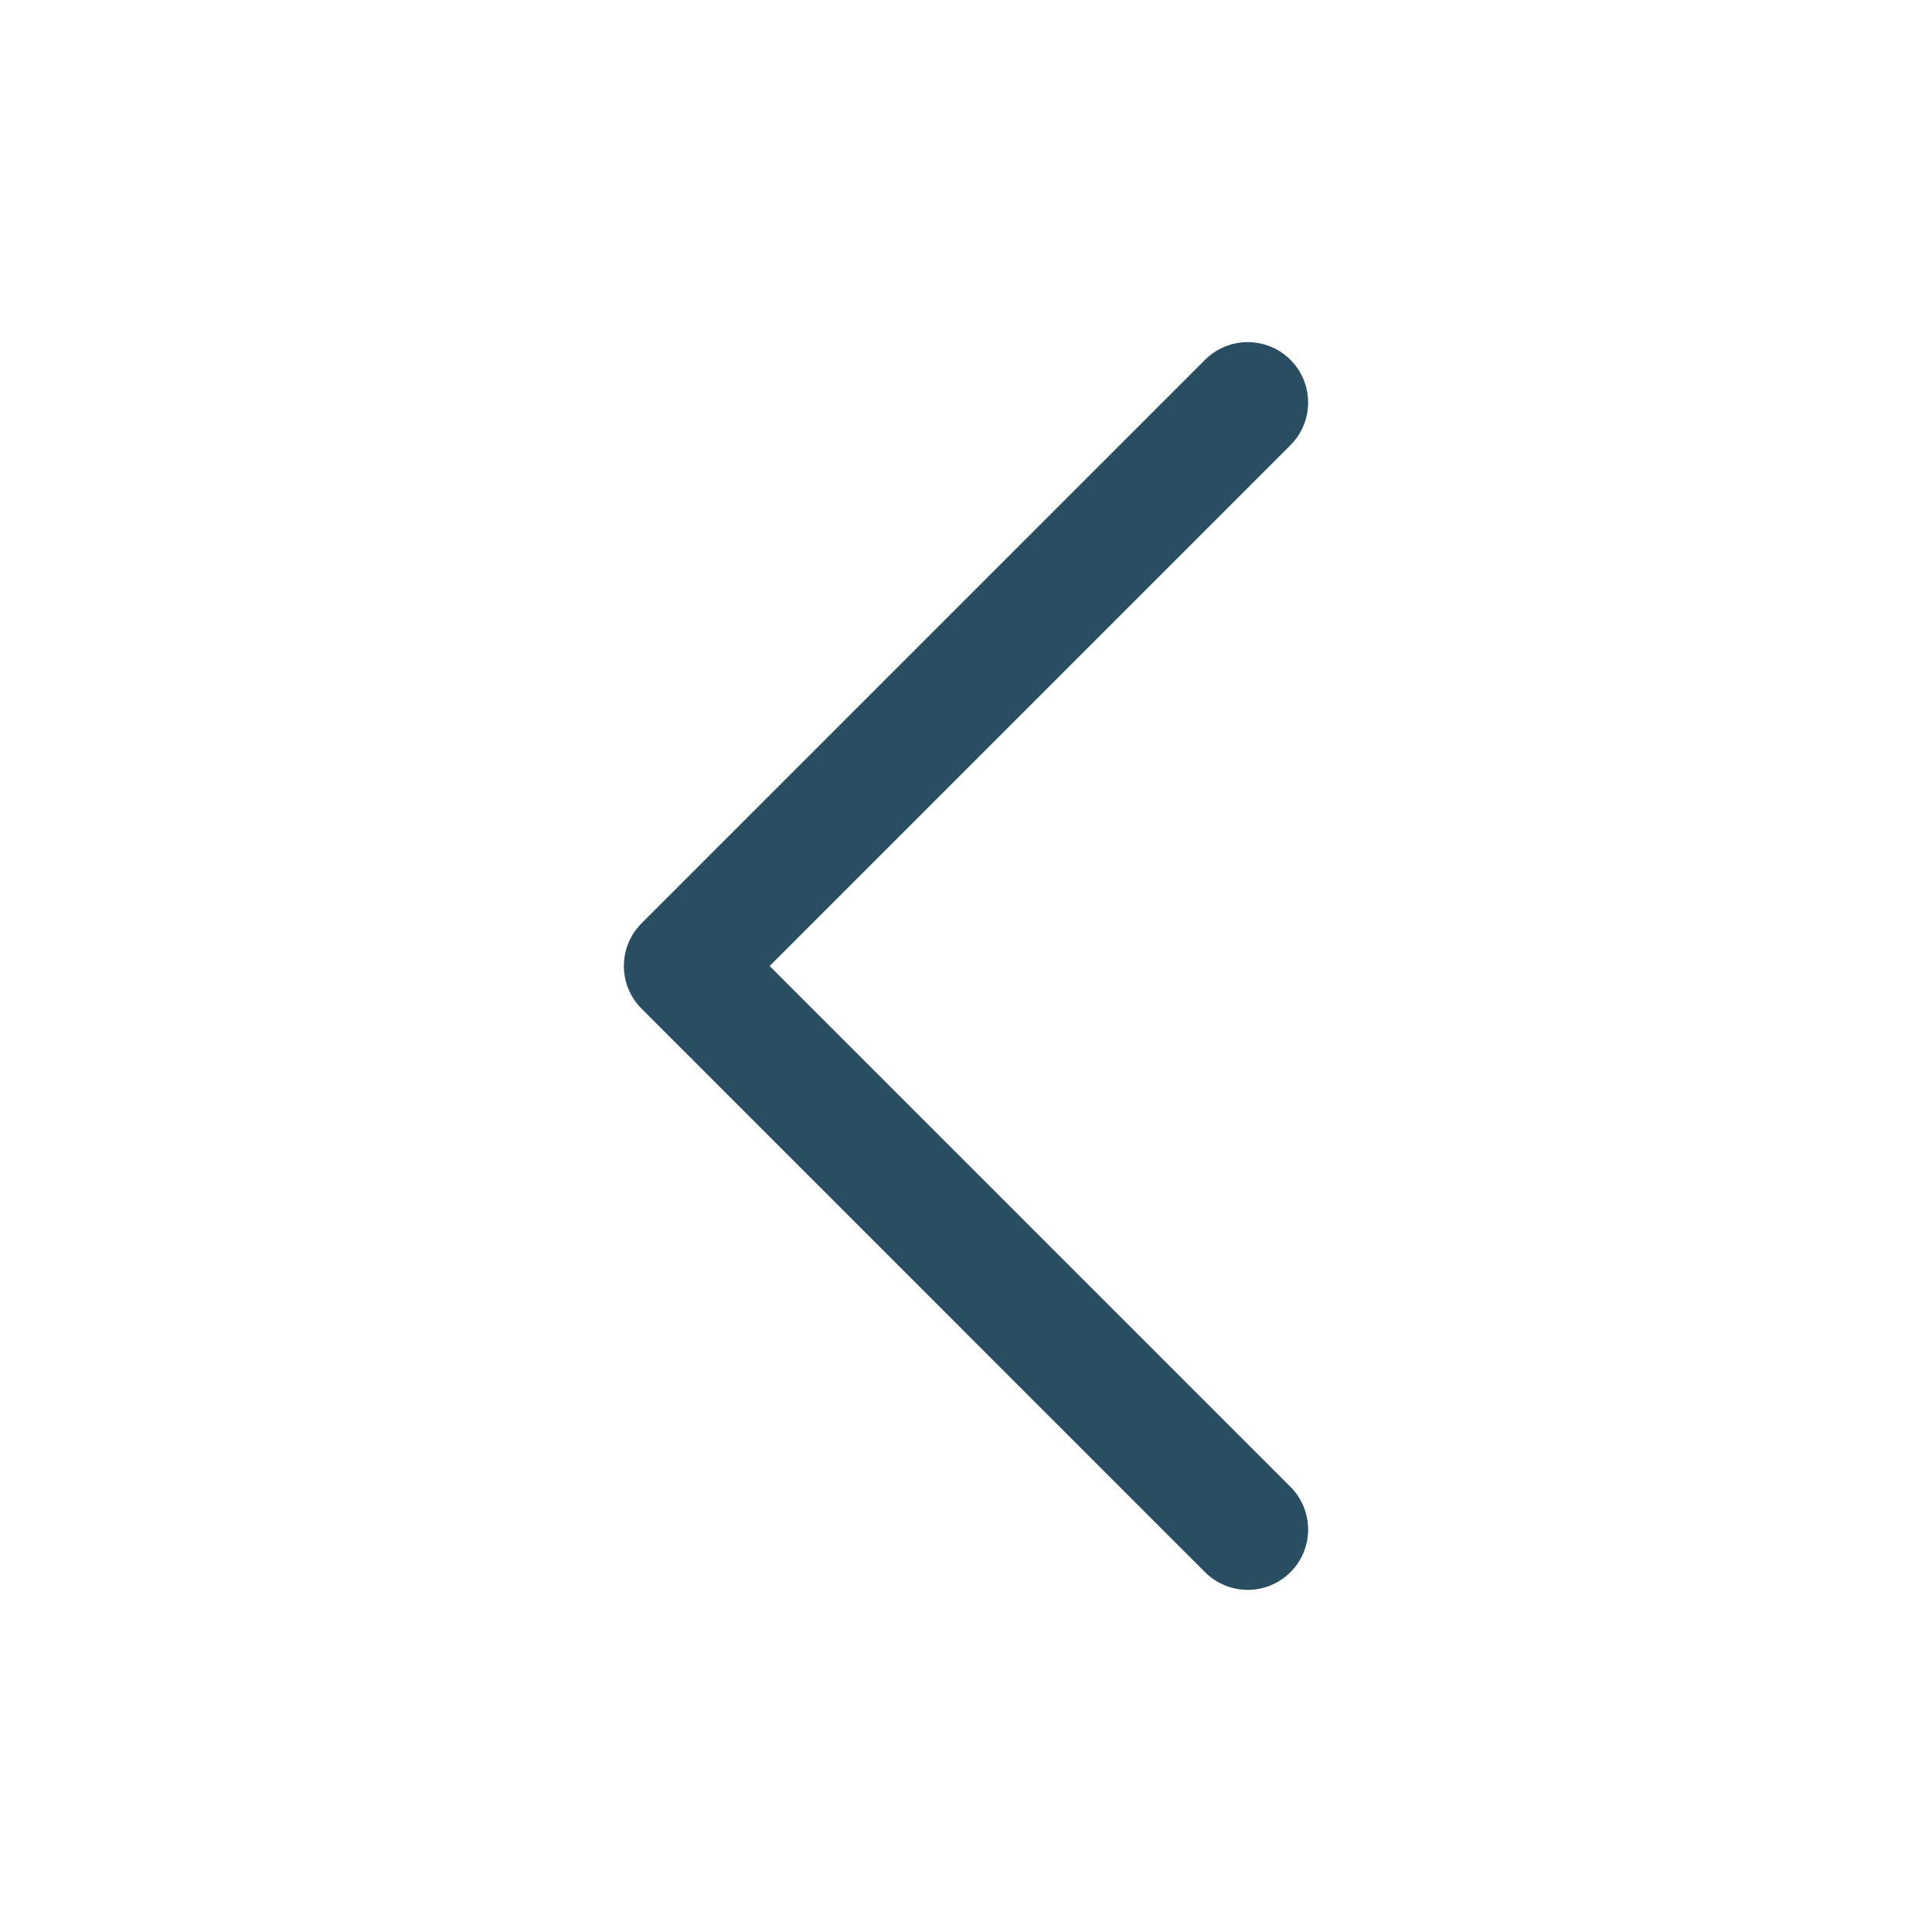 <svg width="24" height="24" viewBox="0 0 24 24" fill="none" xmlns="http://www.w3.org/2000/svg">
<path d="M15.5 19L8.5 12L15.5 5" stroke="#294D61" stroke-width="1.5" stroke-linecap="round" stroke-linejoin="round"/>
</svg>

